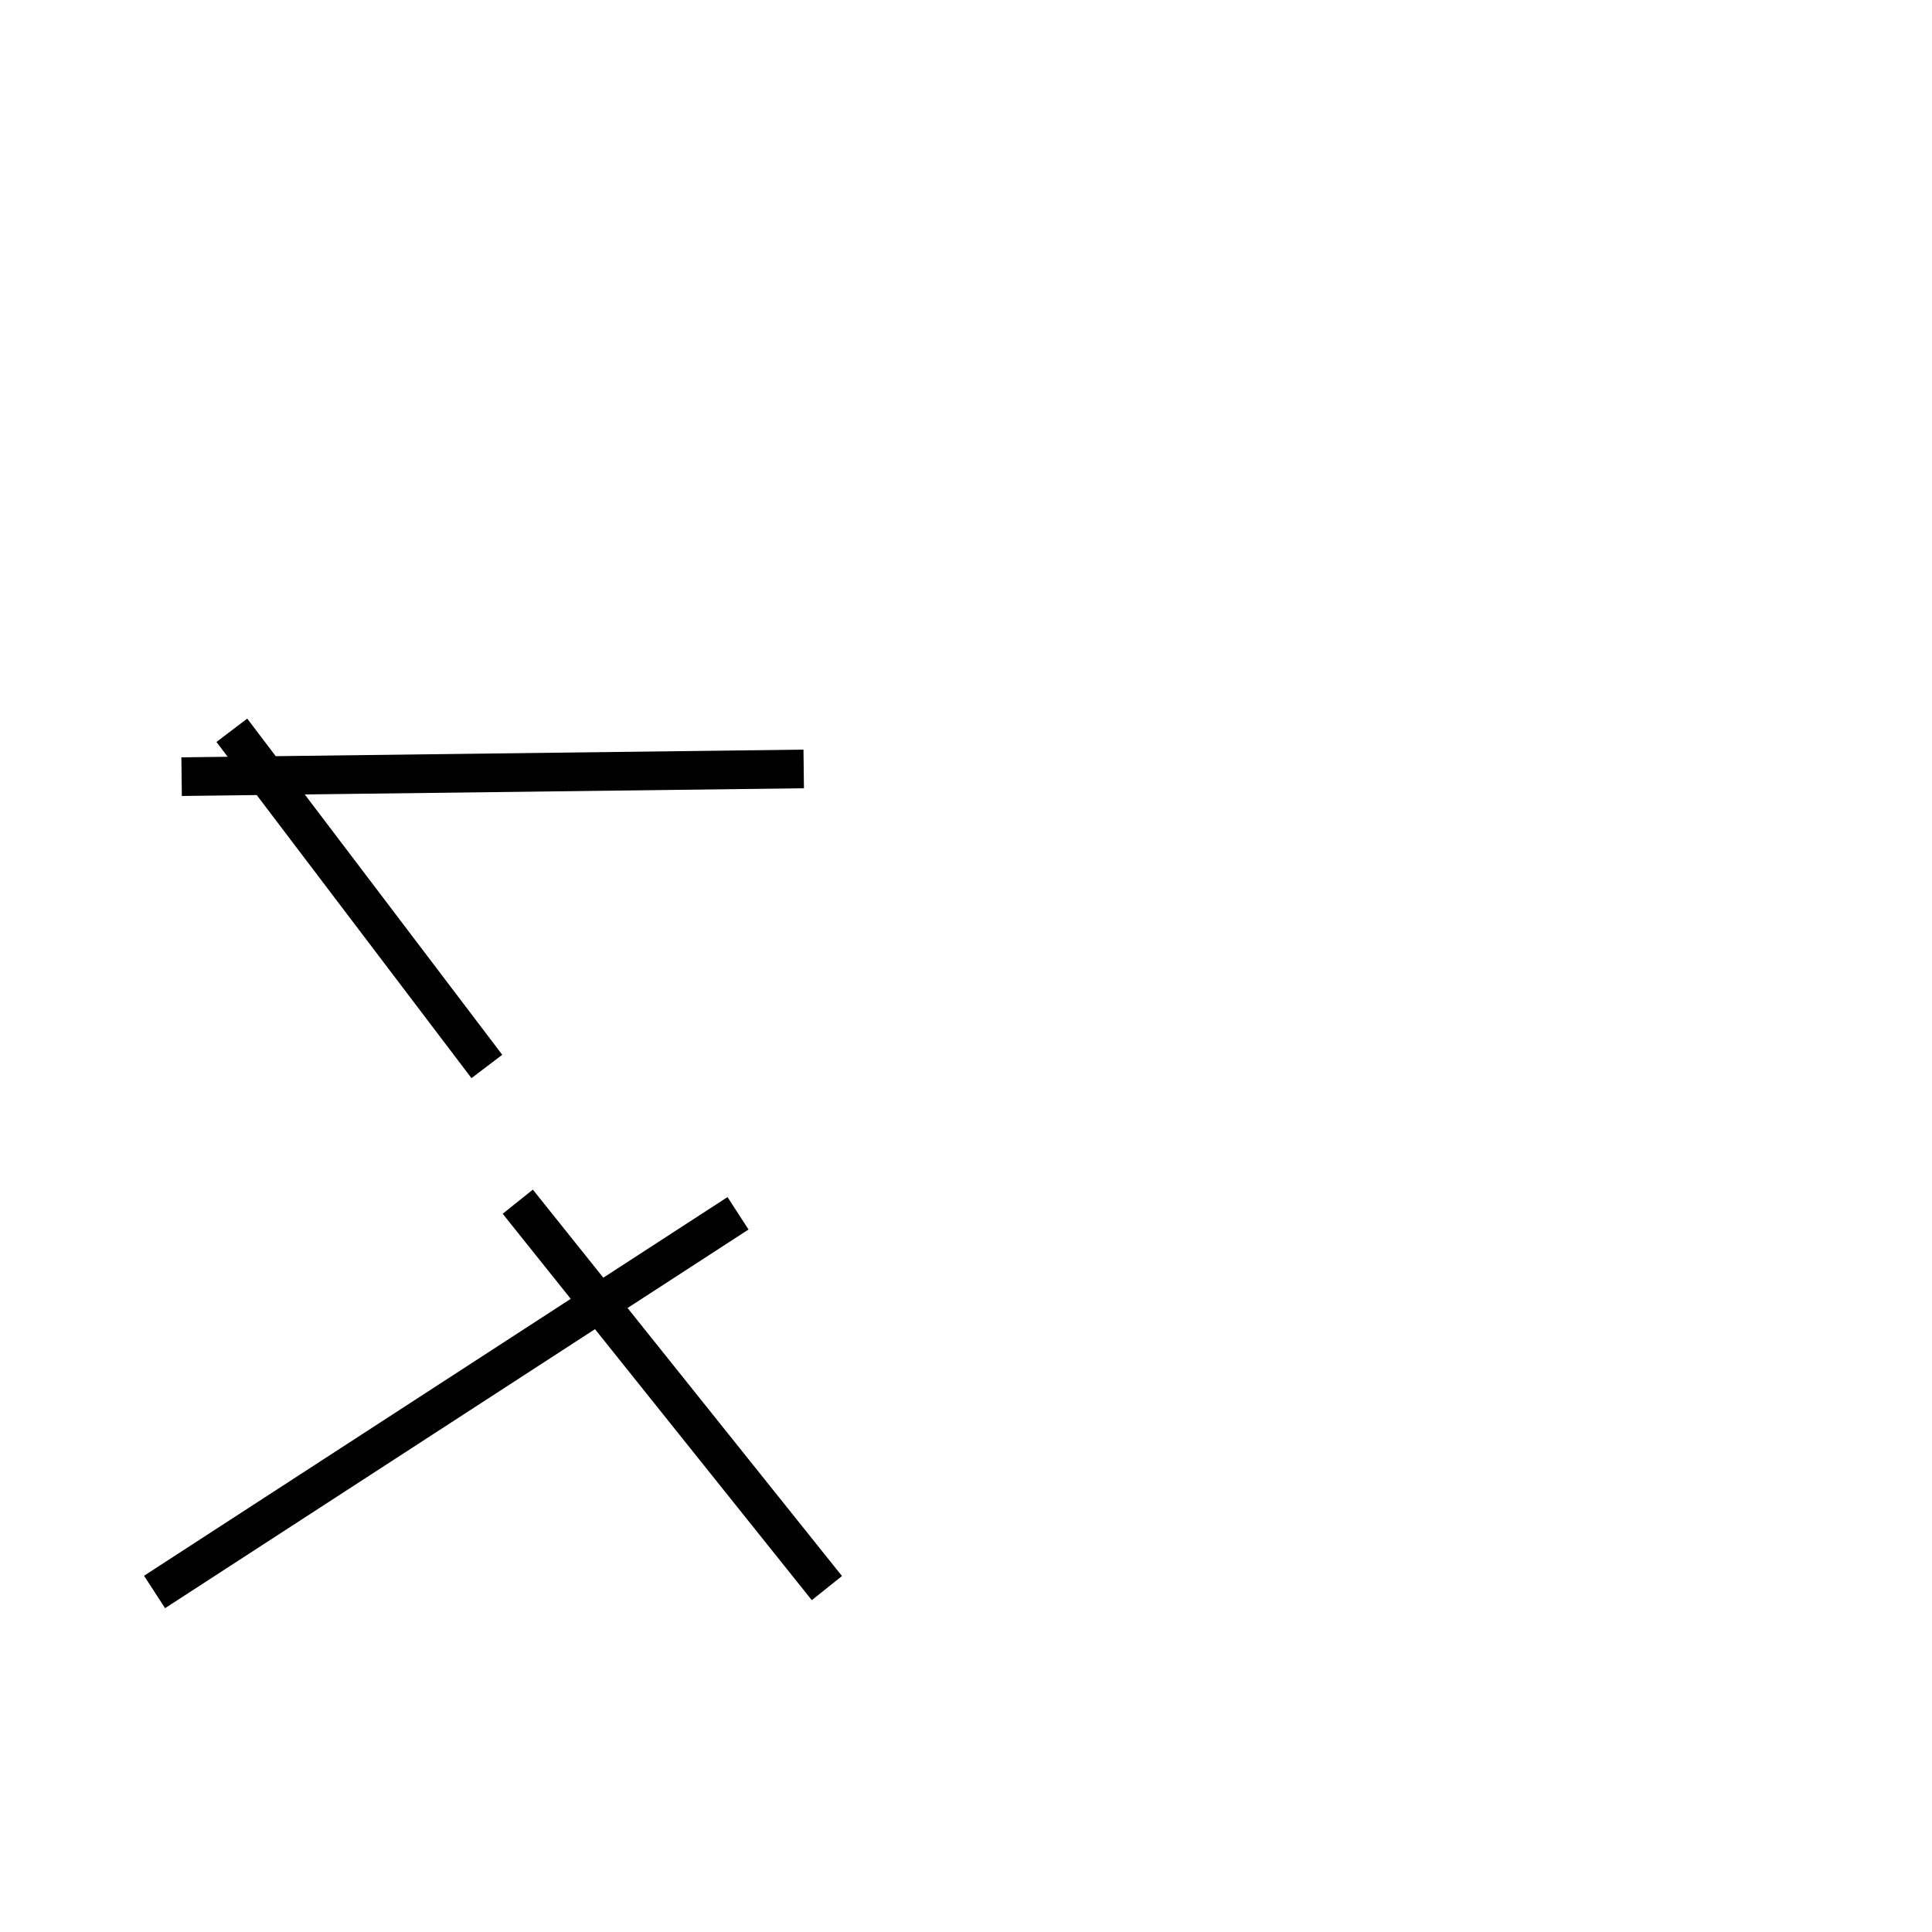 <?xml version='1.0' encoding='utf8'?>
<svg viewBox="0.0 -44.0 50.0 50.0" version="1.1" xmlns="http://www.w3.org/2000/svg">
<rect x="0.0" y="-44.0" width="50.0" height="50.0" fill="#808080" stroke="none"/>
<rect x="-1000" y="-1000" width="2000" height="2000" stroke="white" fill="white"/>
<g style="fill:none; stroke:#000000;  stroke-width:1">
<path d="M 4.7 23.9 L 20.8 24.1 M 4.0 2.8 L 19.1 12.6 M 21.4 2.9 L 13.4 12.9 M 12.6 16.4 L 6.0 25.1 " transform="scale(1, -1)" />
</g>
</svg>